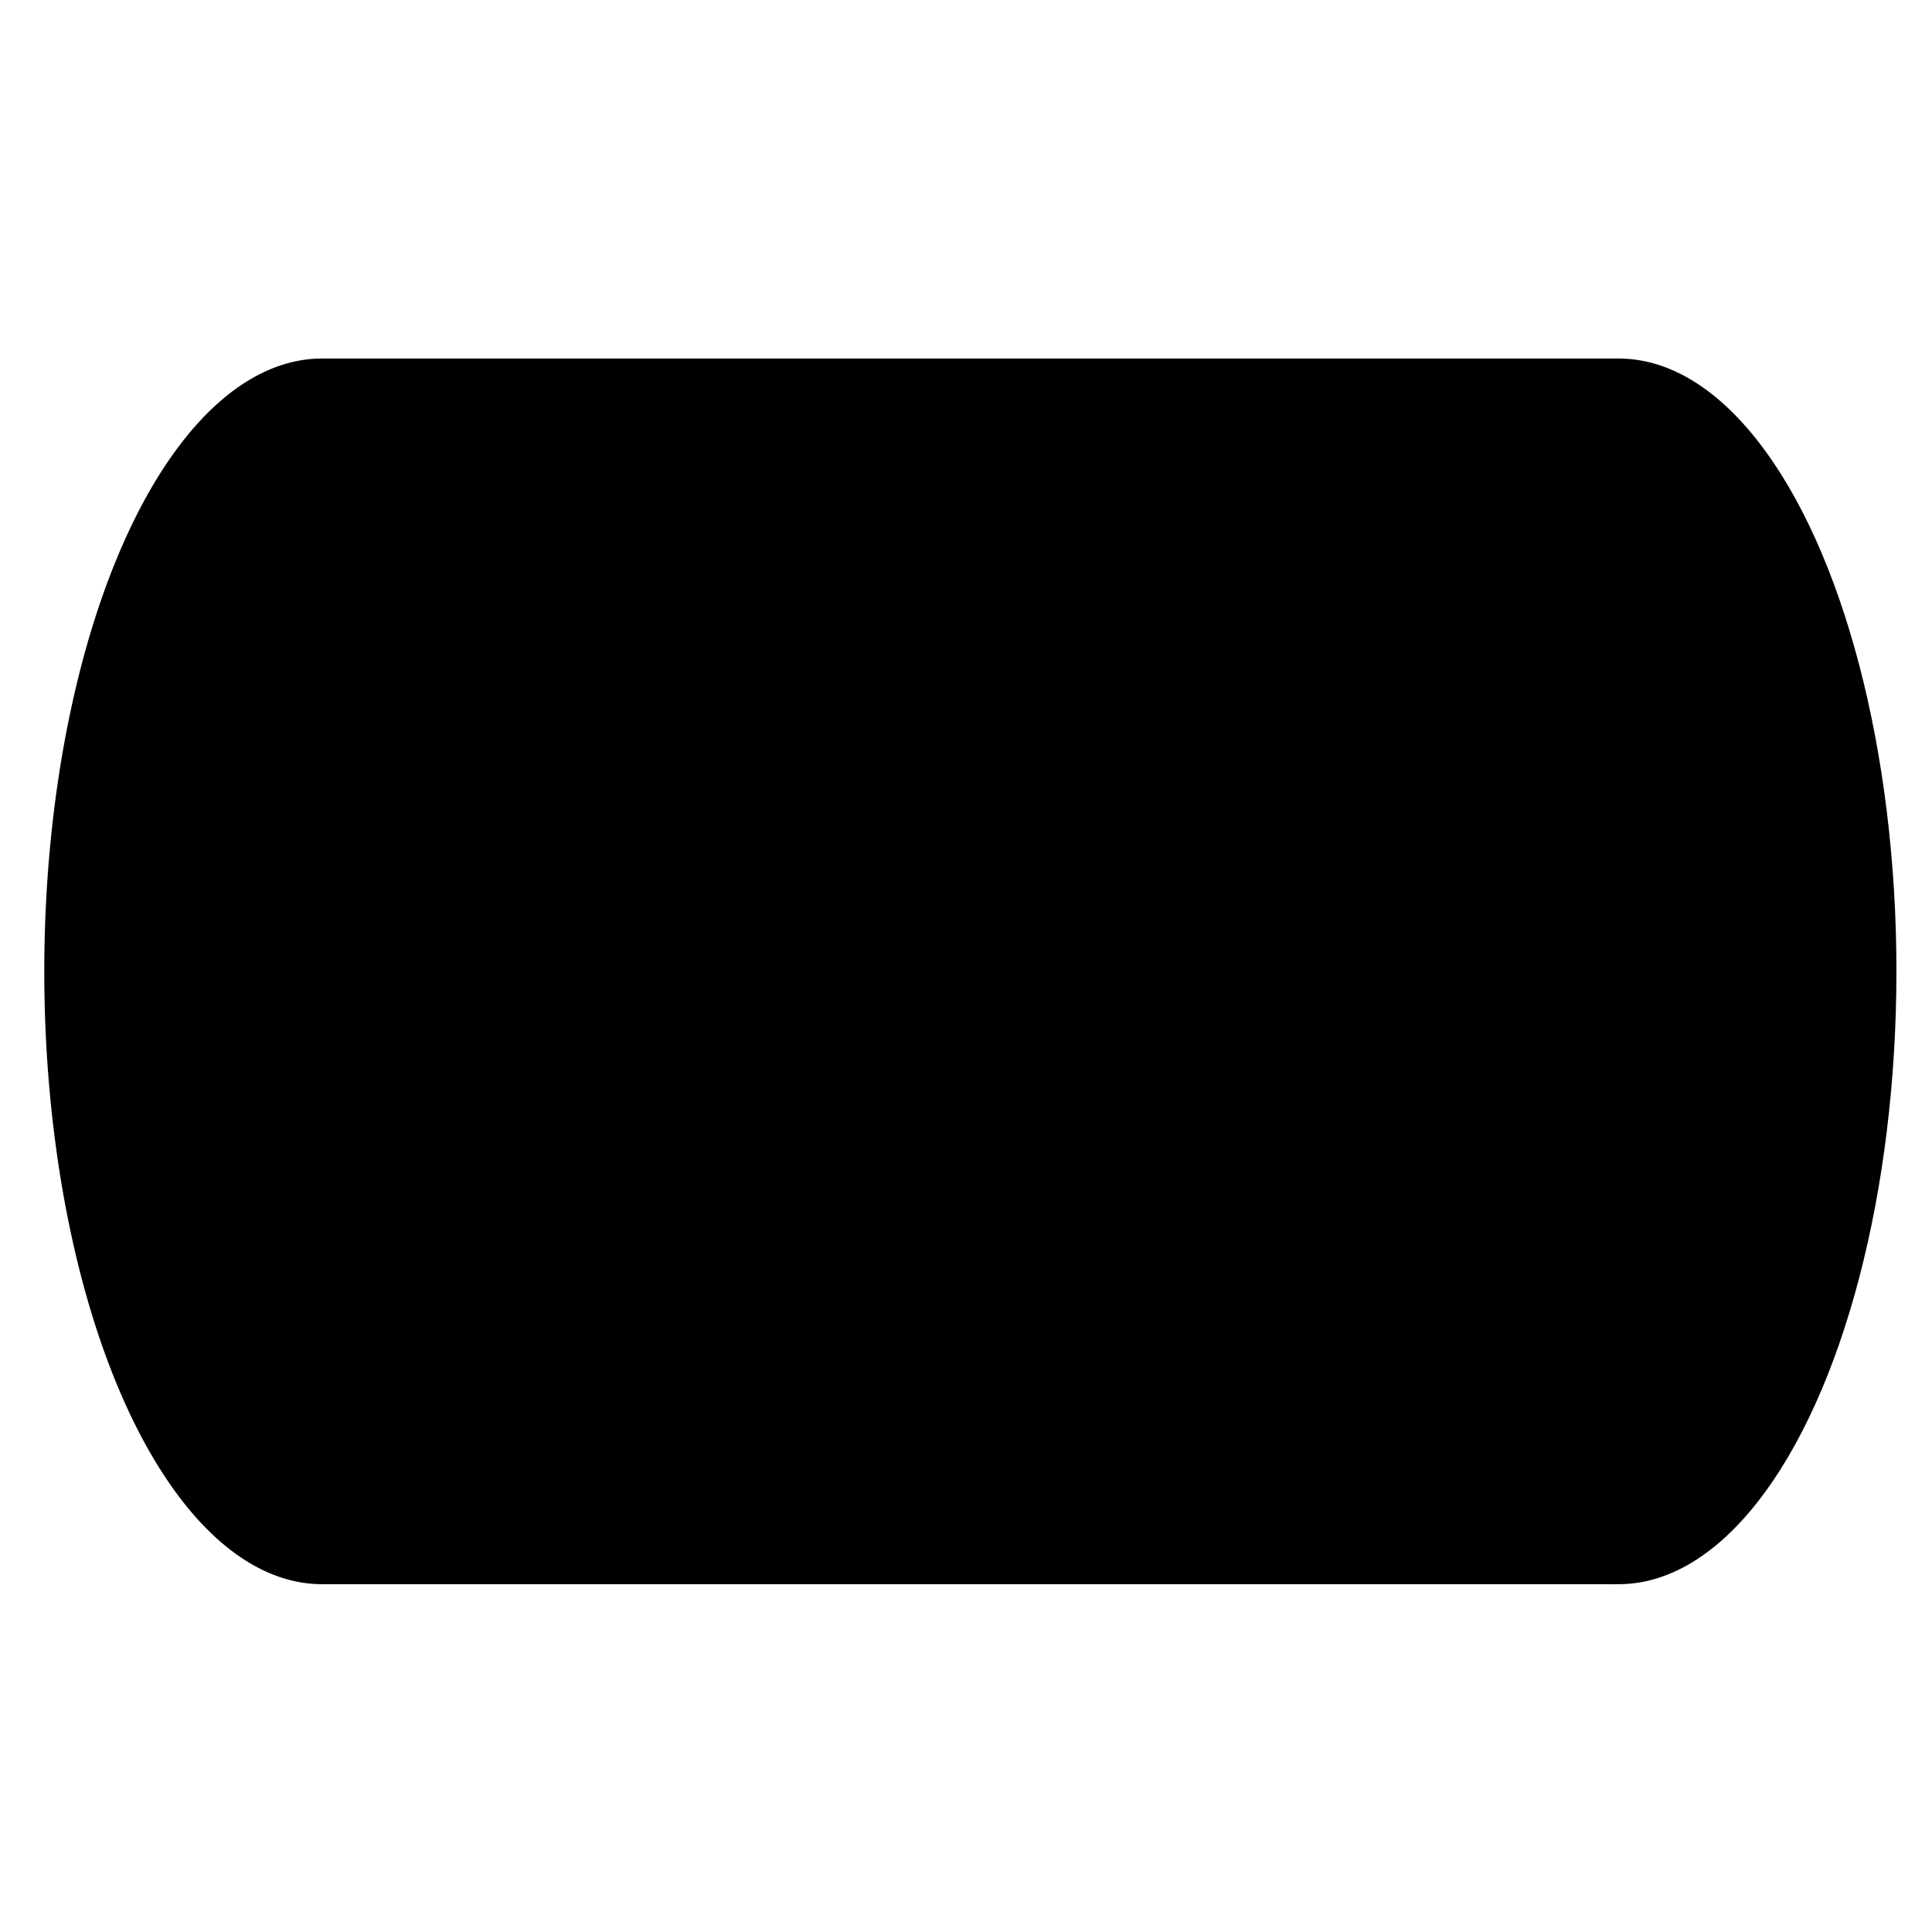 <svg version="1.1" xmlns="http://www.w3.org/2000/svg" viewBox="0 0 120.00 120.00">
<g transform="translate(0 0) scale(0.8,0.8)">
<g transform=" translate(2, 26.25) scale(0.719,0.793) translate(-538, -478)" style="fill-opacity:1.0;stroke-width:7.937;">
<path d="M 710.00 480.00l -140.00 0.00a 30.00 60.00 0 0 0 0.00 120.00l 140.00 0.00"/>
<ellipse cx="710.00" cy="540.00" rx="30.00" ry="60.00"/>
</g>
</g>
</svg>
